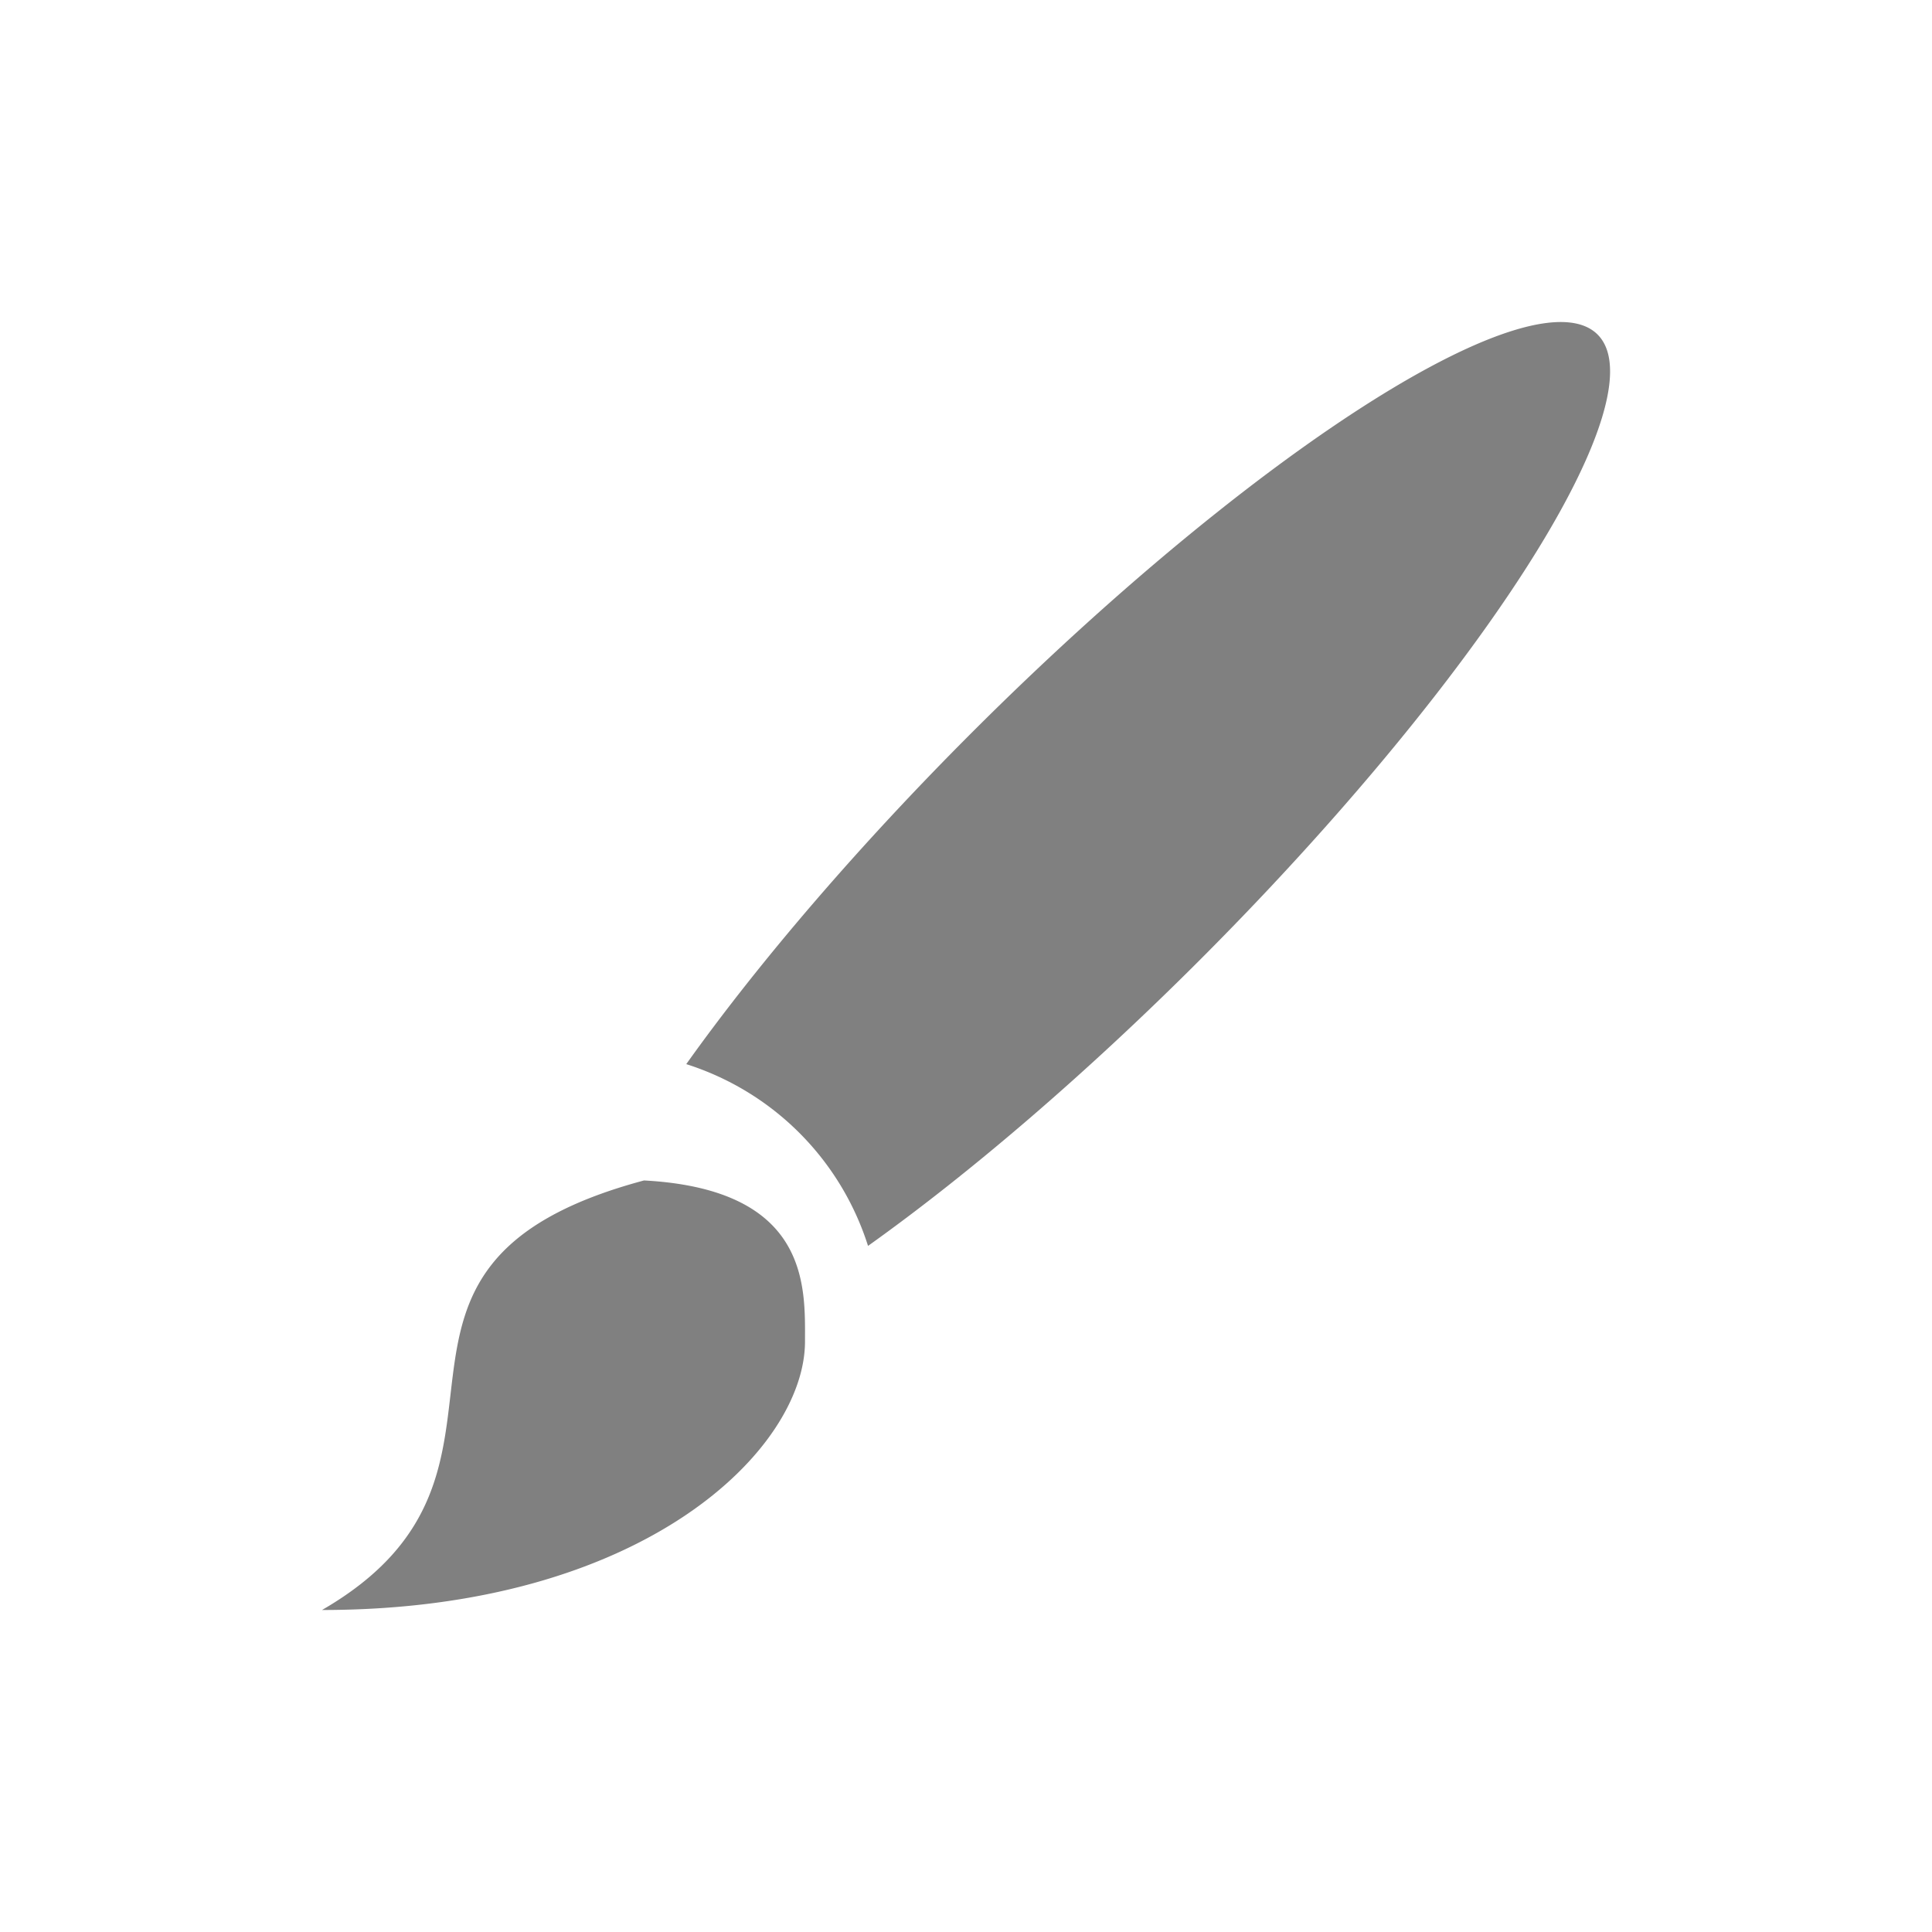 <svg xmlns="http://www.w3.org/2000/svg" viewBox="0 0 24 24">
  <defs id="defs3051">
    <style type="text/css" id="current-color-scheme">
      .ColorScheme-Text {
        color:#808080;
      }
      </style>
  </defs>
 <path style="fill:currentColor;fill-opacity:1;stroke:none" 
     d="M 19.514 4.008 A 2 9 45 0 0 12.068 9.105 A 2 9 45 0 0 8.525 13.219 C 9.601 13.561 10.441 14.4 10.783 15.477 A 2 9 45 0 0 14.896 11.934 A 2 9 45 0 0 19.846 4.156 A 2 9 45 0 0 19.514 4.008 z M 8 14.664 C 4 15.736 7 18.268 4 20 C 8.003 20 10 17.999 10 16.664 C 10 15.999 10.068 14.775 8 14.664 z "
     class="ColorScheme-Text"
     />
</svg>

